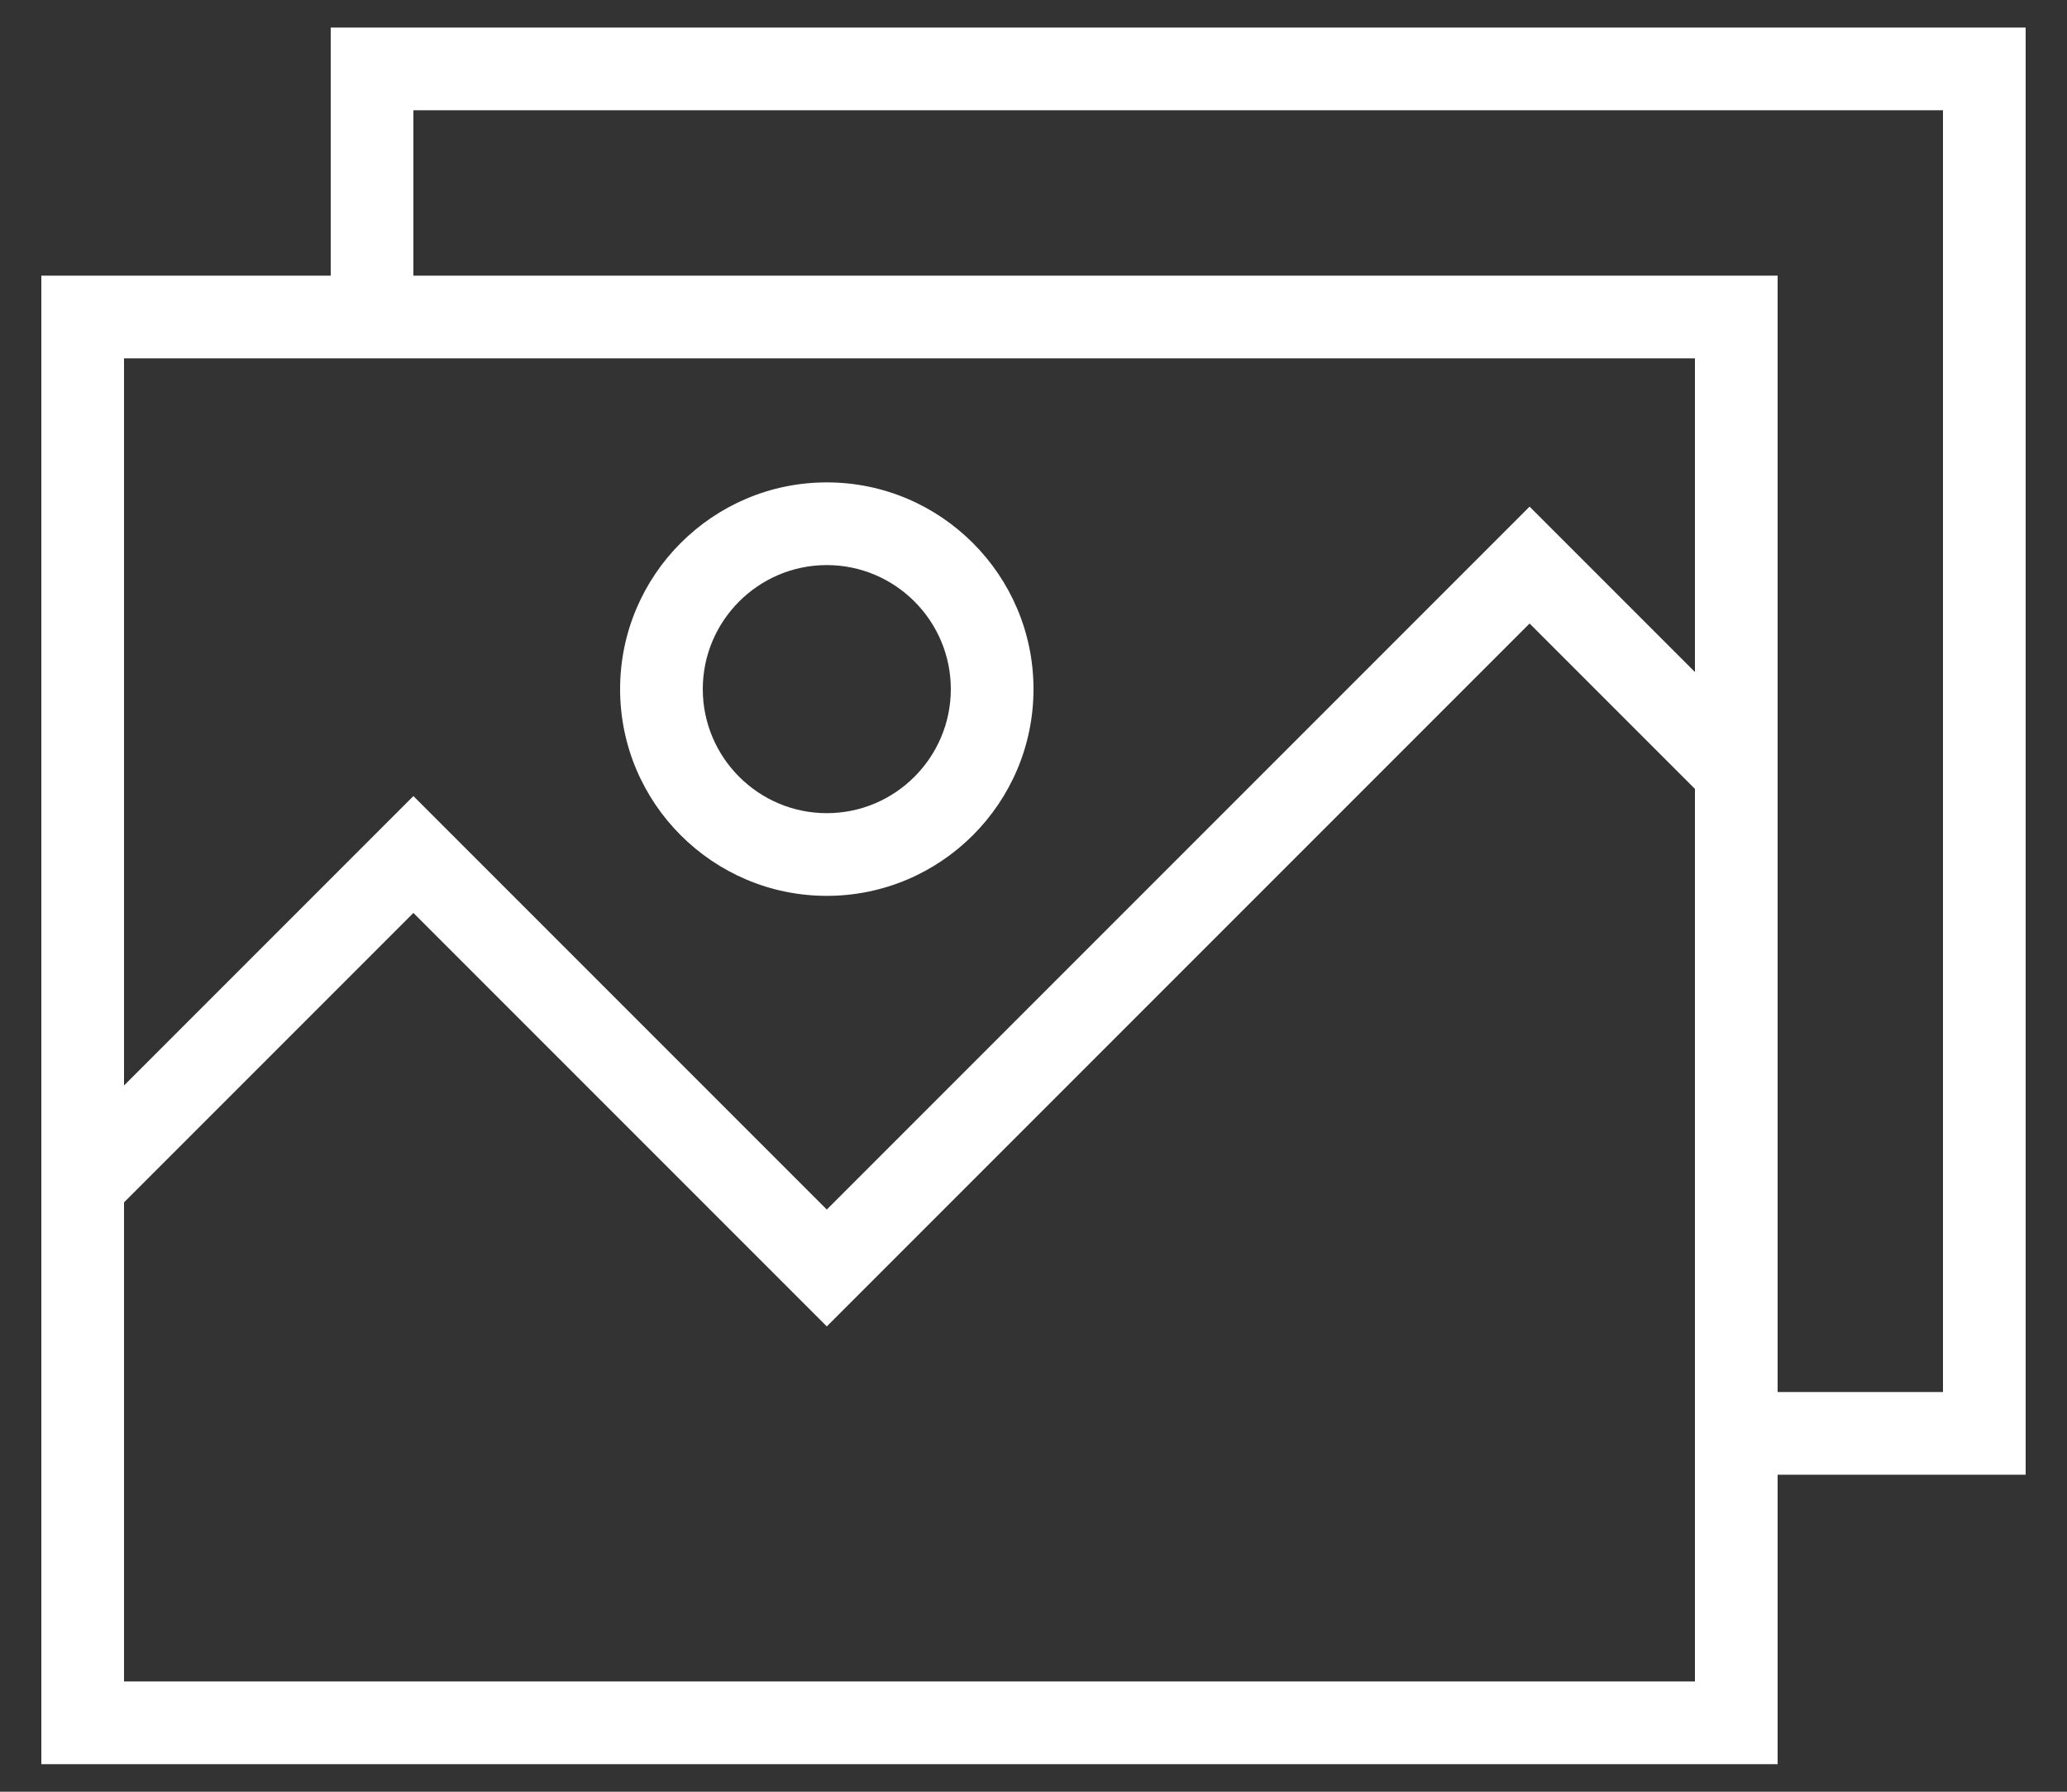 <svg width="30" height="26" viewBox="0 0 30 26" fill="none" xmlns="http://www.w3.org/2000/svg">
<rect x="0" y="0" width="30" height="26" fill="#333333" stroke="none"/>
<path d="M25.8 21.4H29.4V0.4H4.8V4H0.6V25.6H25.8V21.4ZM6 1.6H28.2V20.2H25.8V4H6V1.6ZM4.8 5.2H24.6V9.752L22.2 7.352L12 17.552L6 11.552L1.8 15.752V5.2H4.8ZM24.6 24.4H1.8V17.448L6 13.248L12 19.248L22.2 9.048L24.6 11.448V21.4V24.4Z" fill="white"/>
<path d="M12 13C13.654 13 15 11.654 15 10C15 8.346 13.654 7 12 7C10.346 7 9 8.346 9 10C9 11.654 10.346 13 12 13ZM12 8.2C12.992 8.2 13.8 9.008 13.8 10C13.8 10.992 12.992 11.8 12 11.8C11.008 11.8 10.2 10.992 10.2 10C10.2 9.008 11.008 8.2 12 8.2Z" fill="white"/>
</svg>
